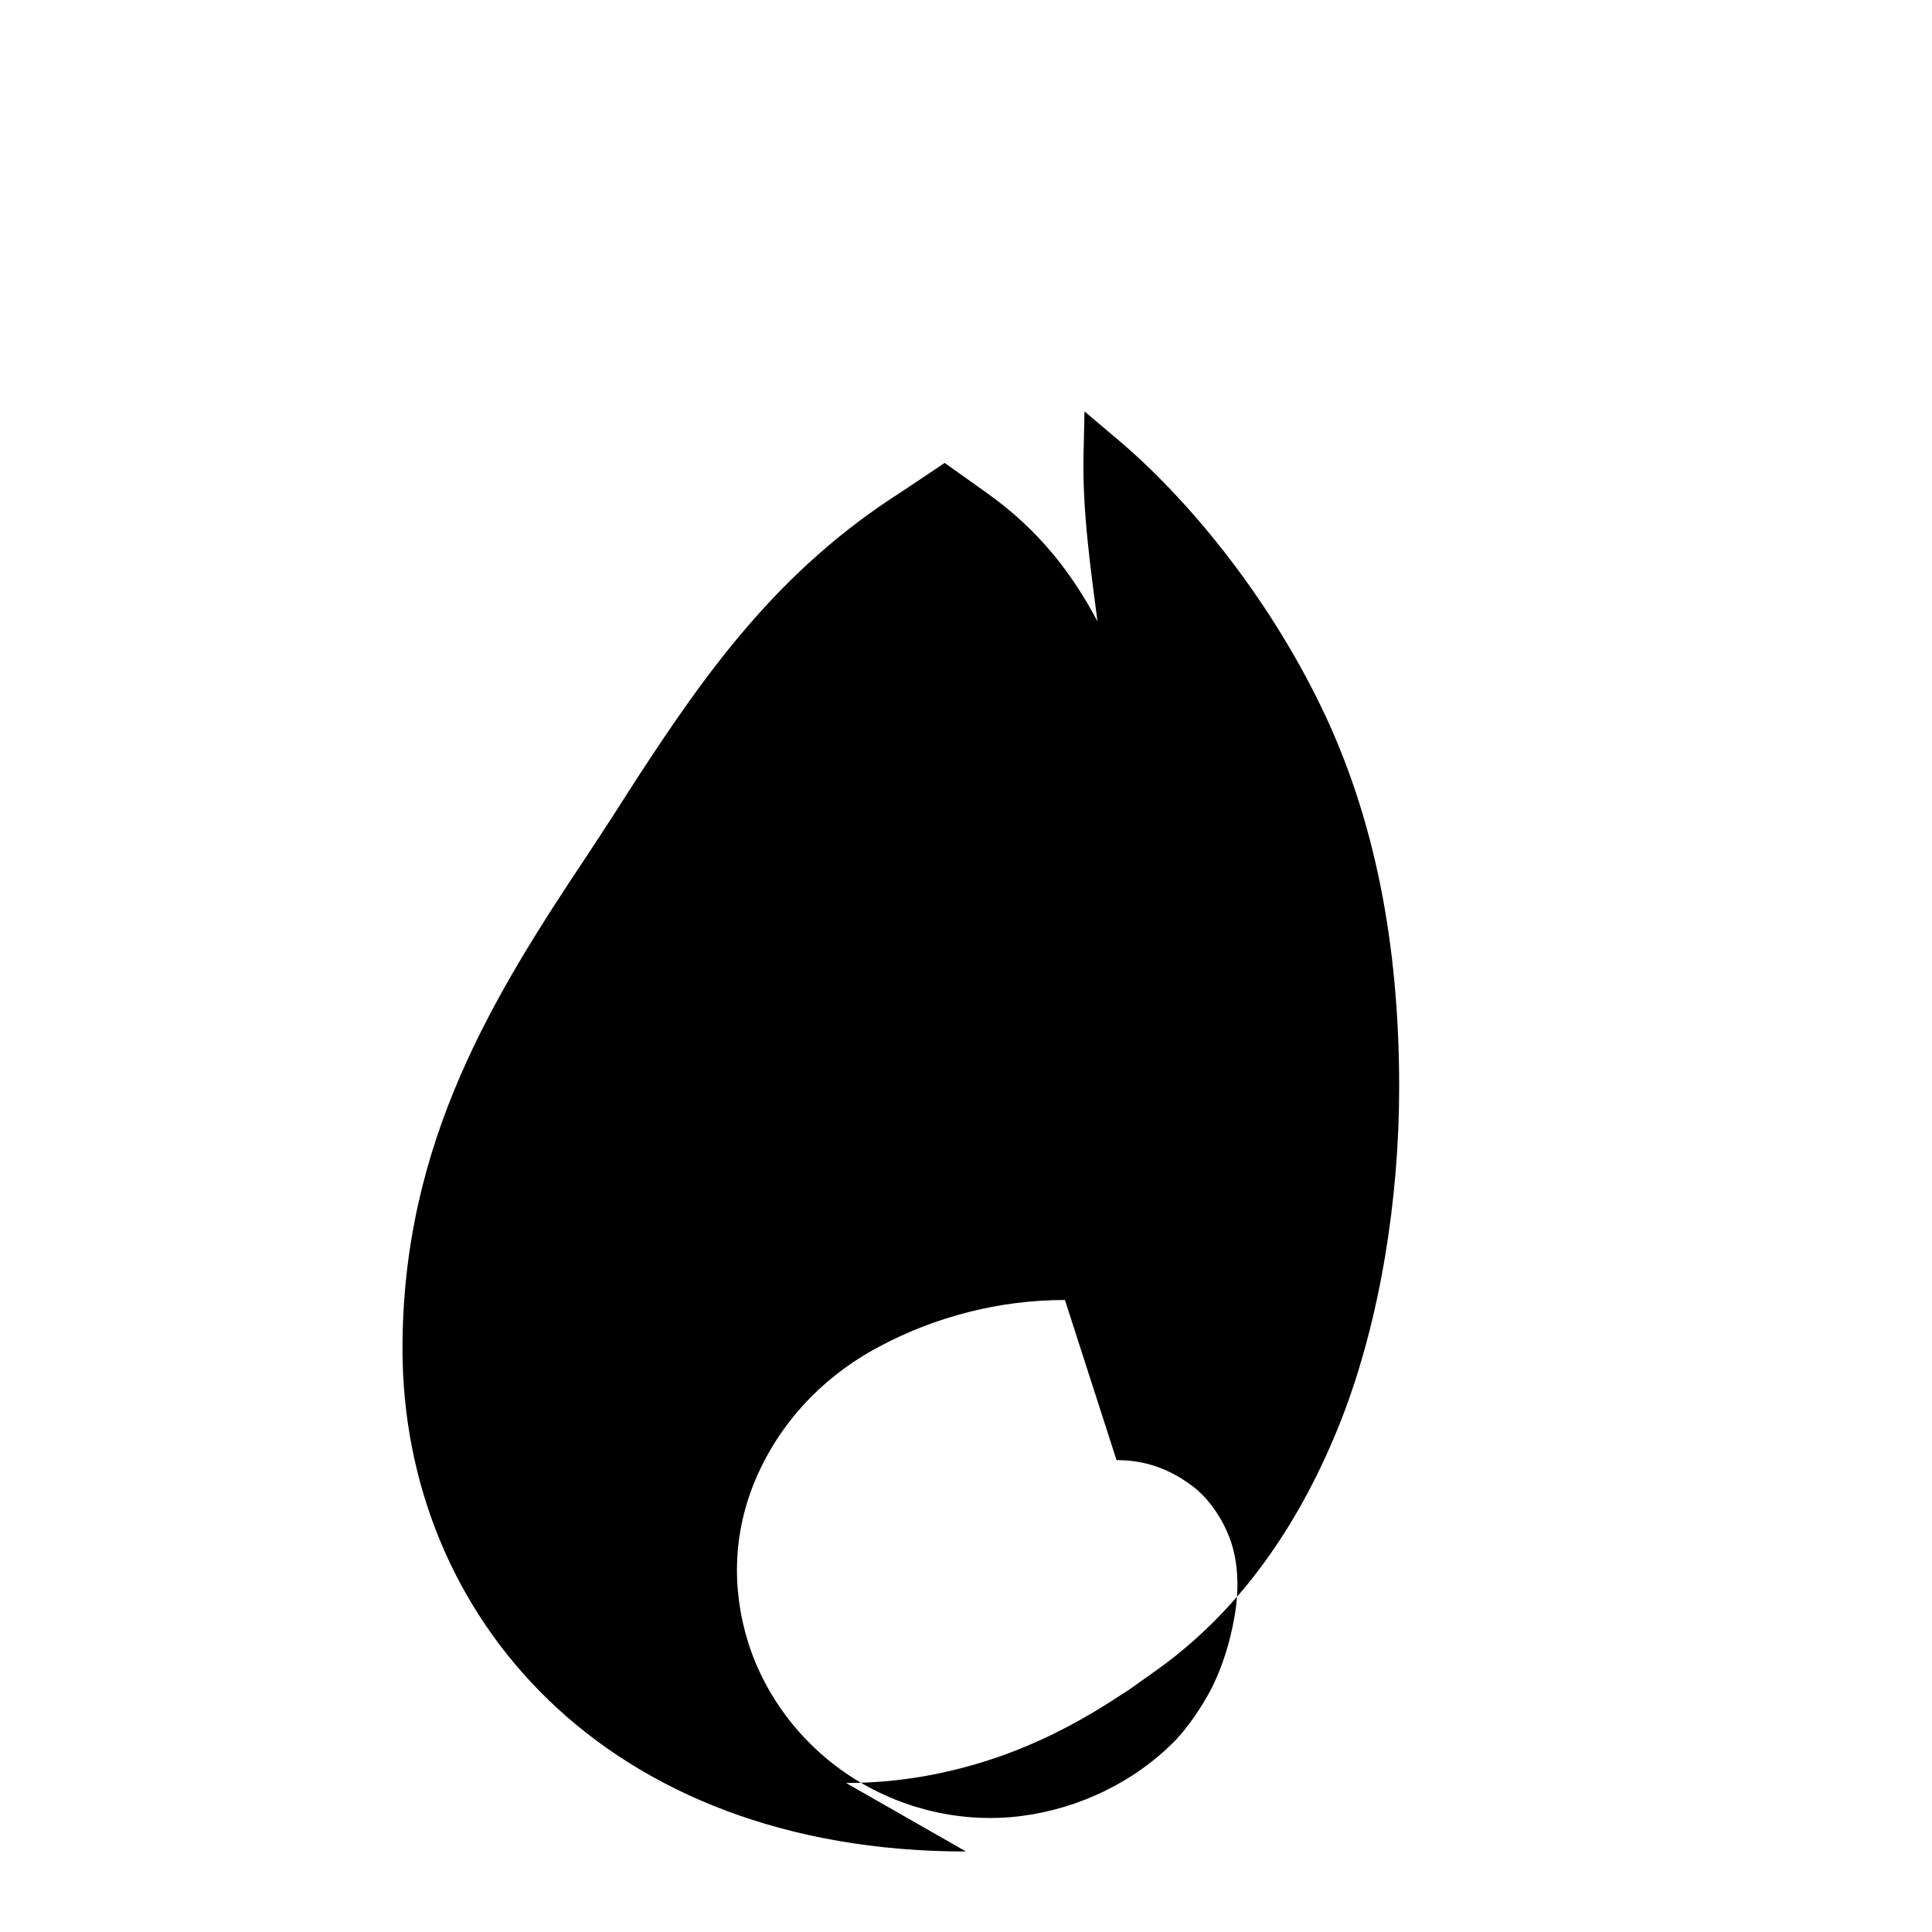 <svg xmlns="http://www.w3.org/2000/svg" viewBox="0 0 24 24" fill="currentColor">
  <path d="M12 23c-4.486 0-7-2.927-7-6.246 0-2.576 1.136-4.391 2.303-6.142l.216-.33c.122-.185.246-.384.373-.58.881-1.355 1.778-2.619 3.306-3.592l.537-.359.523.372c.654.464 1.069 1.015 1.375 1.596-.083-.646-.189-1.371-.173-2.074l.012-.534.413.349c.849.716 1.839 1.902 2.523 3.312.673 1.386.973 2.963.973 4.734 0 1.38-.234 2.881-.713 4.115-.498 1.274-1.204 2.272-2.092 2.97-.109.086-.218.163-.328.241l-.228.162-.25.161c-.42.268-.891.506-1.379.674-.599.206-1.224.32-1.881.32zm1.229-6.851c-.814 0-1.611.206-2.316.584-.687.367-1.221.932-1.523 1.635-.279.652-.31 1.359-.092 2.048.221.689.694 1.292 1.316 1.681.625.391 1.362.553 2.075.462s1.413-.425 1.918-.946c.14-.146.32-.4.45-.652.129-.264.224-.558.28-.888.056-.314.048-.654-.05-.933-.096-.276-.273-.525-.465-.672-.292-.224-.601-.33-.952-.33z"/>
</svg>
